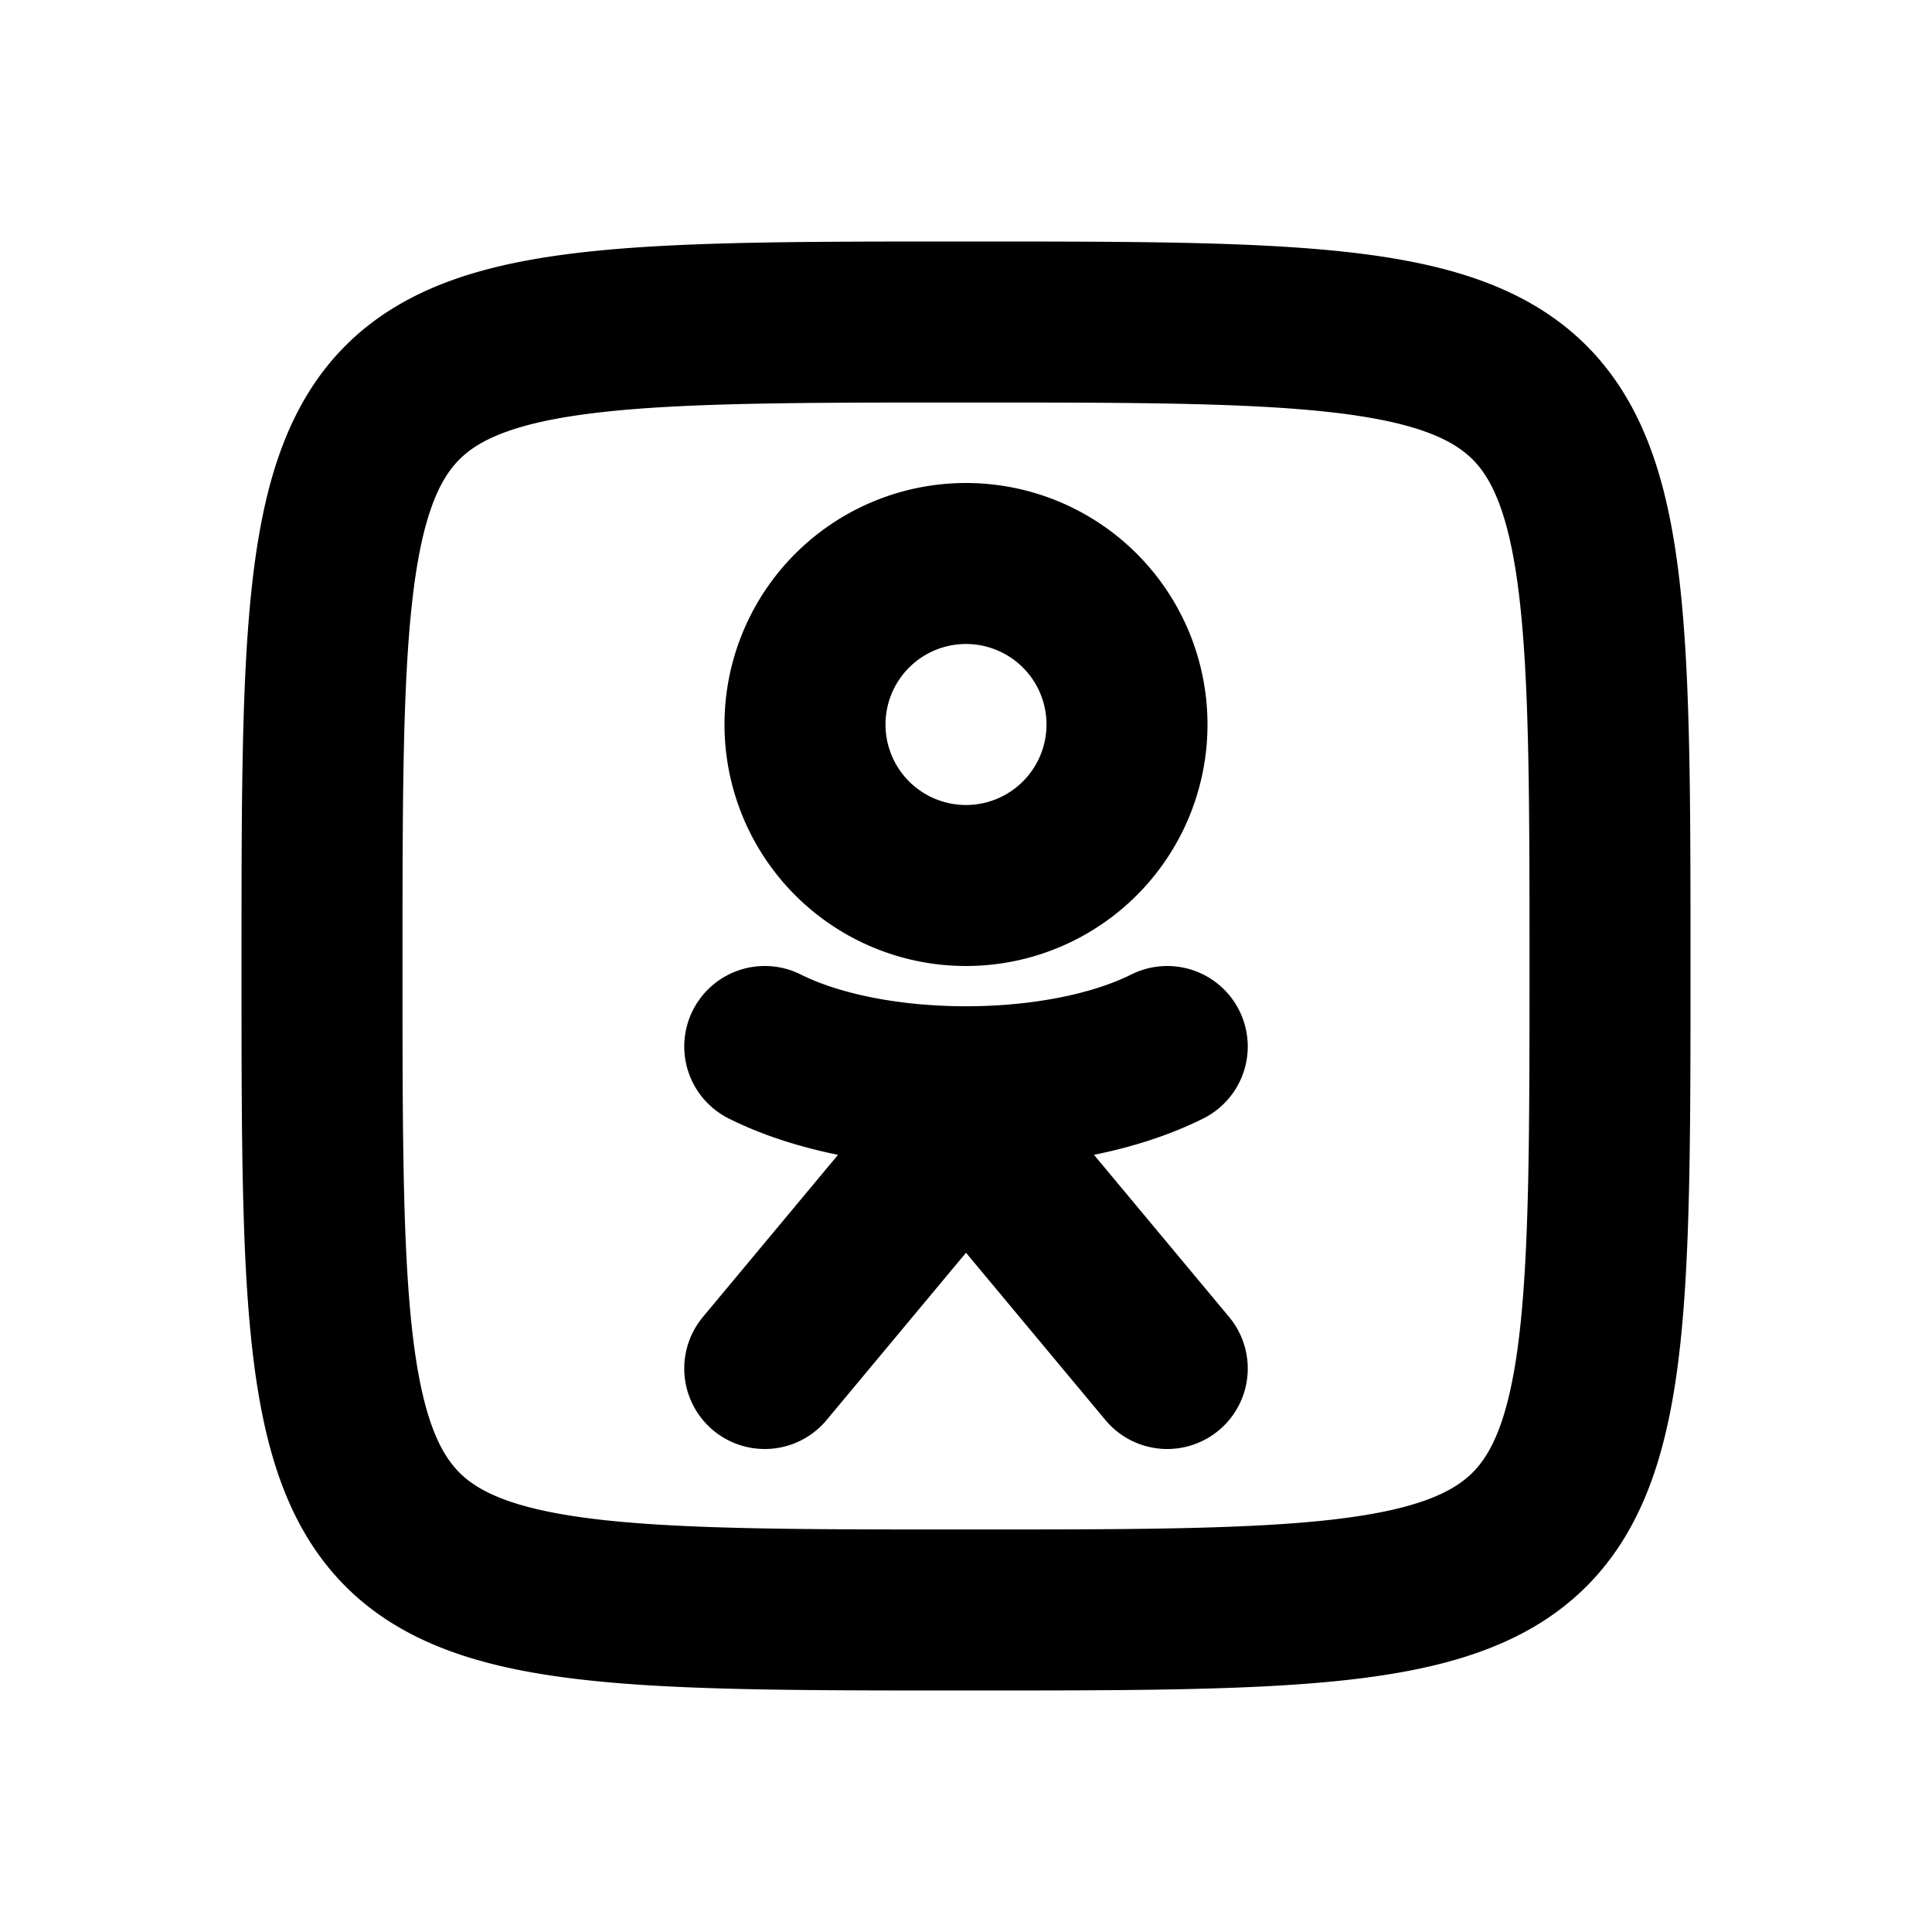 <svg xmlns="http://www.w3.org/2000/svg" class="icon icon-tabler icon-tabler-brand-ok-ru" width="24" height="24" viewBox="0 0 24 24" stroke-width="2" stroke="currentColor" fill="none" stroke-linecap="round" stroke-linejoin="round">
  <path stroke="none" d="M0 0h24v24H0z" fill="none"/>
  <path d="M12 9m-2 0a2 2 0 1 0 4 0a2 2 0 1 0 -4 0m10 3c0 8 0 8 -8 8s-8 0 -8 -8s0 -8 8 -8s8 0 8 8zm-10.5 1c1.333 .667 3.667 .667 5 0m-5 4l2.5 -3l2.5 3m-2.5 -3.5v.5" />
</svg>


